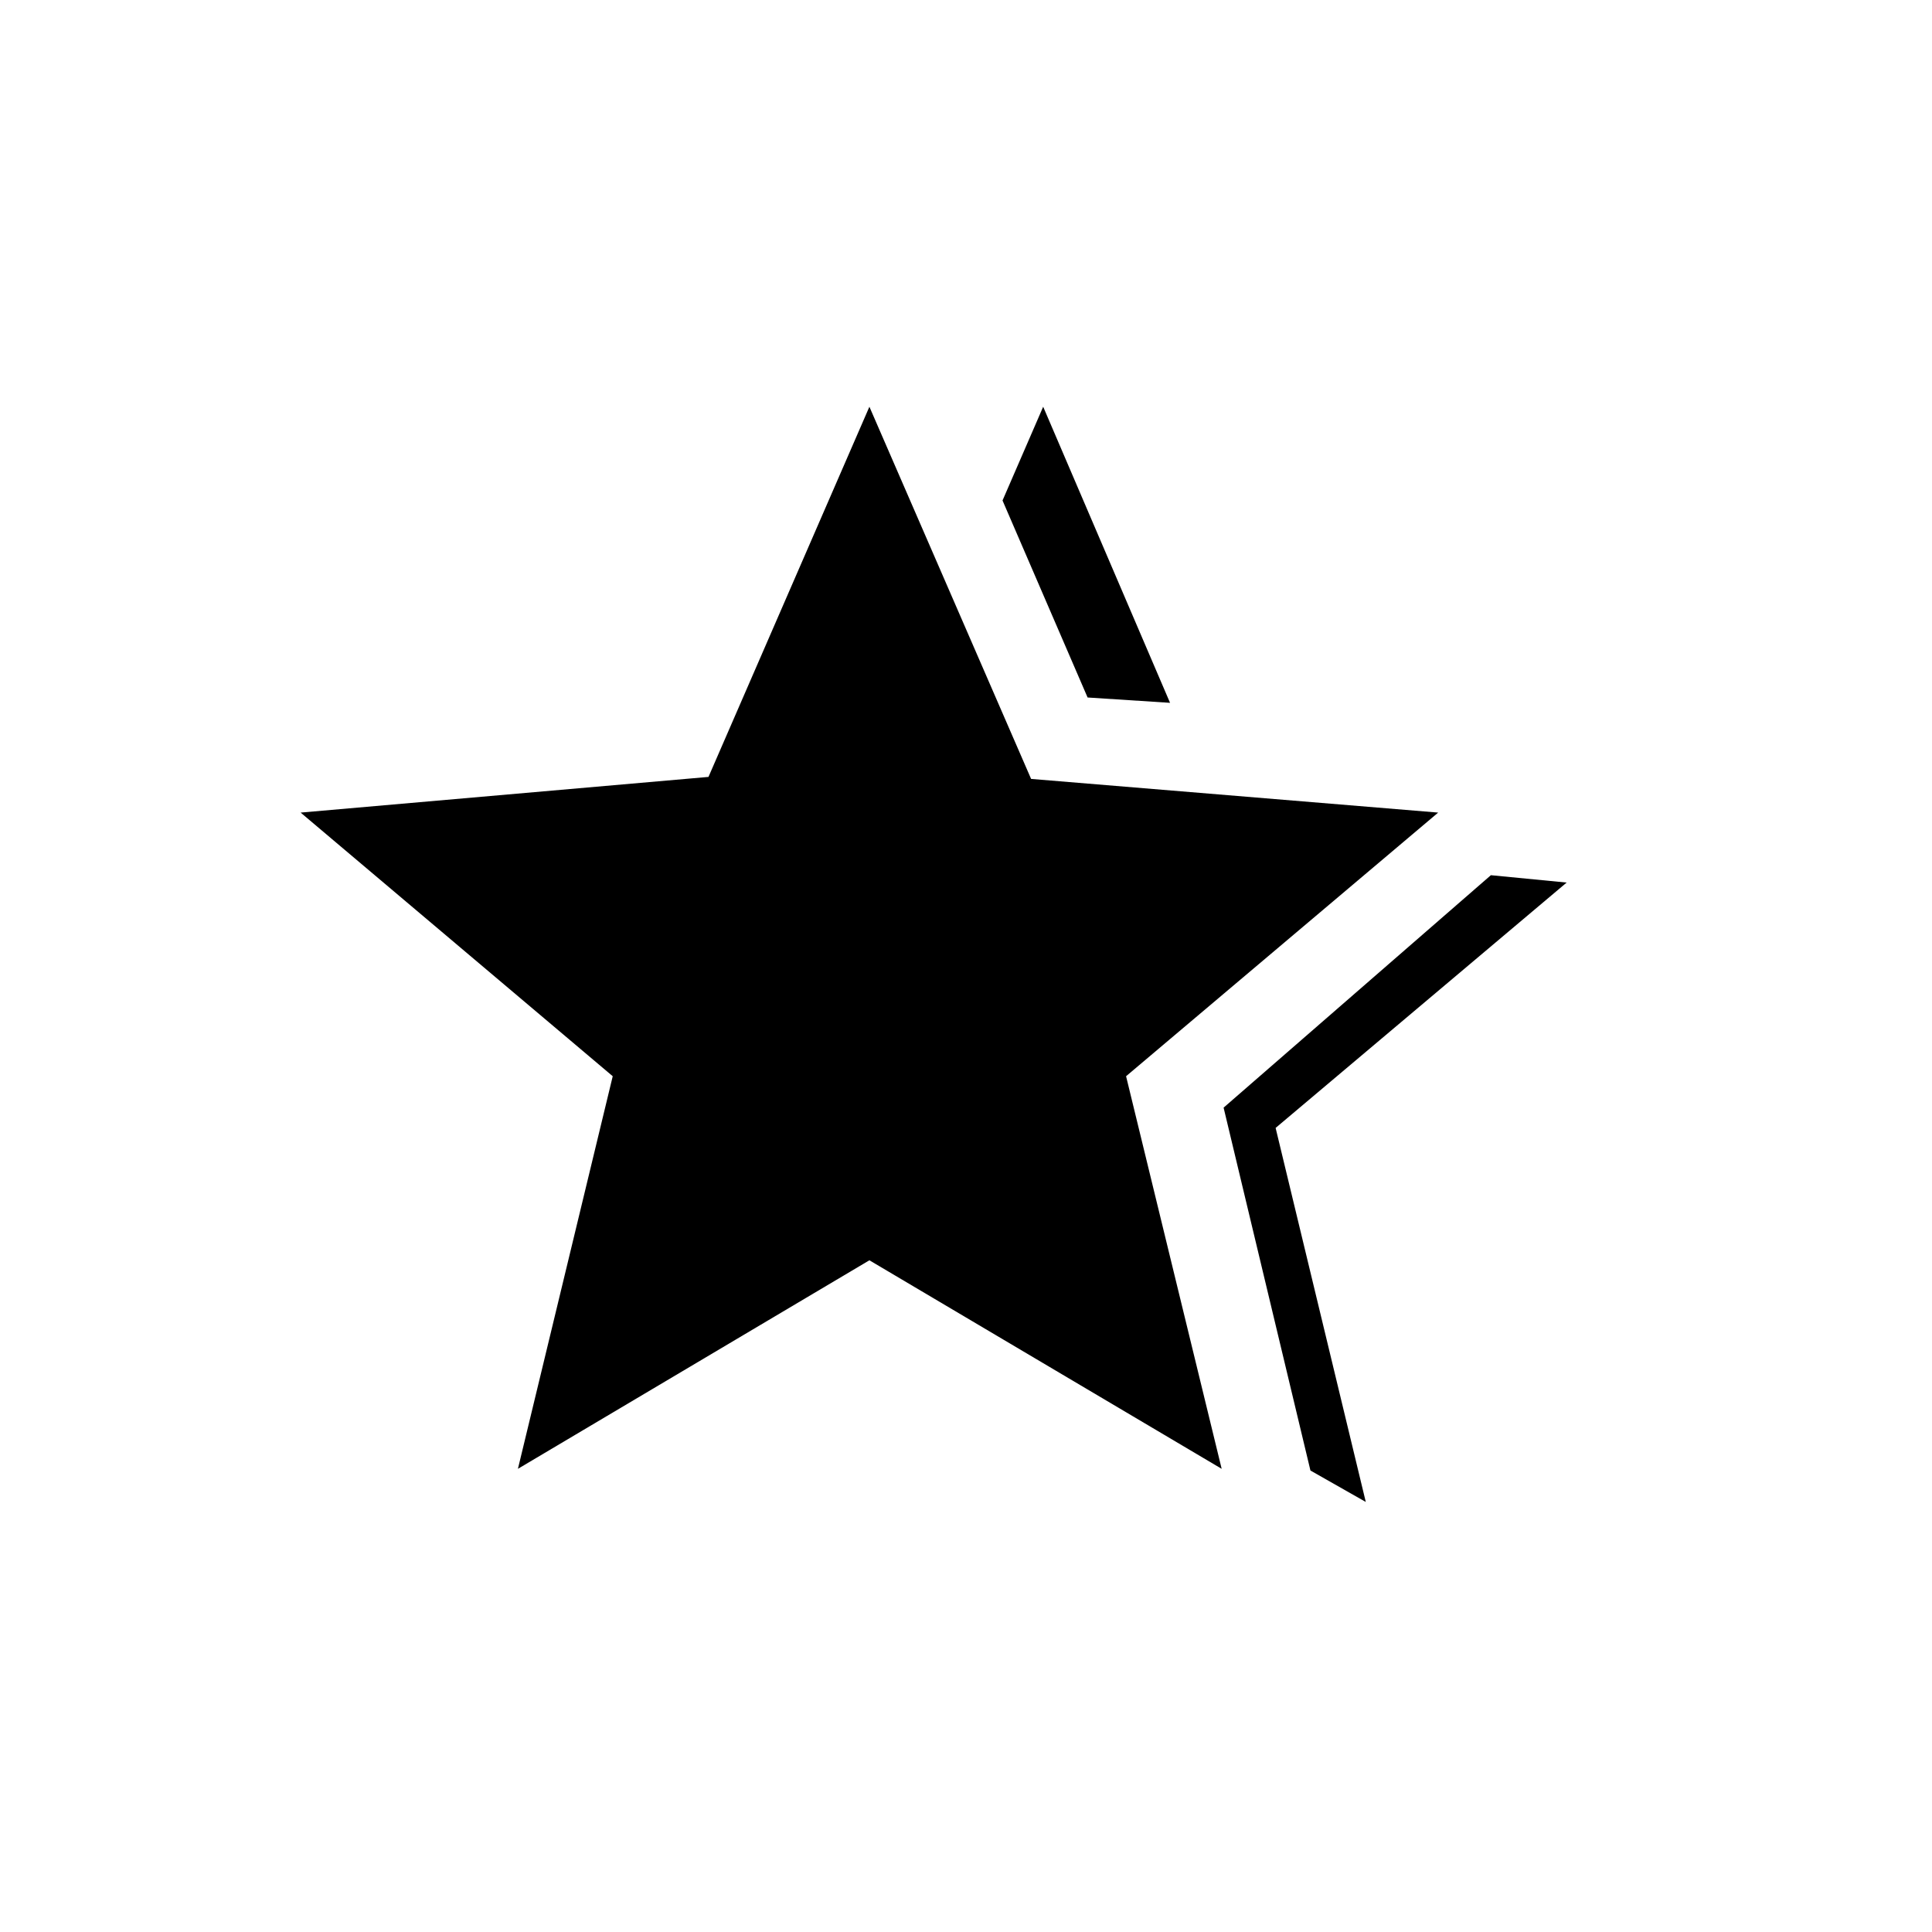 <svg xmlns="http://www.w3.org/2000/svg" height="20" viewBox="0 -960 960 960" width="20"><path d="m608-409.62 132.81-115.5 37.65 3.66-144.61 121.92 44.8 185.85-27.5-15.62L608-409.62Zm-67.58-203.8-42.27-97.89 20.2-46.58 63.04 147.12-40.97-2.65ZM257.35-230.15l47.11-195.08-155.08-131 202.66-17.73L432-757.89l80.35 184.93 202.27 16.73-155.08 131 47.5 195.08L432-333.77 257.35-230.15Z"/></svg>